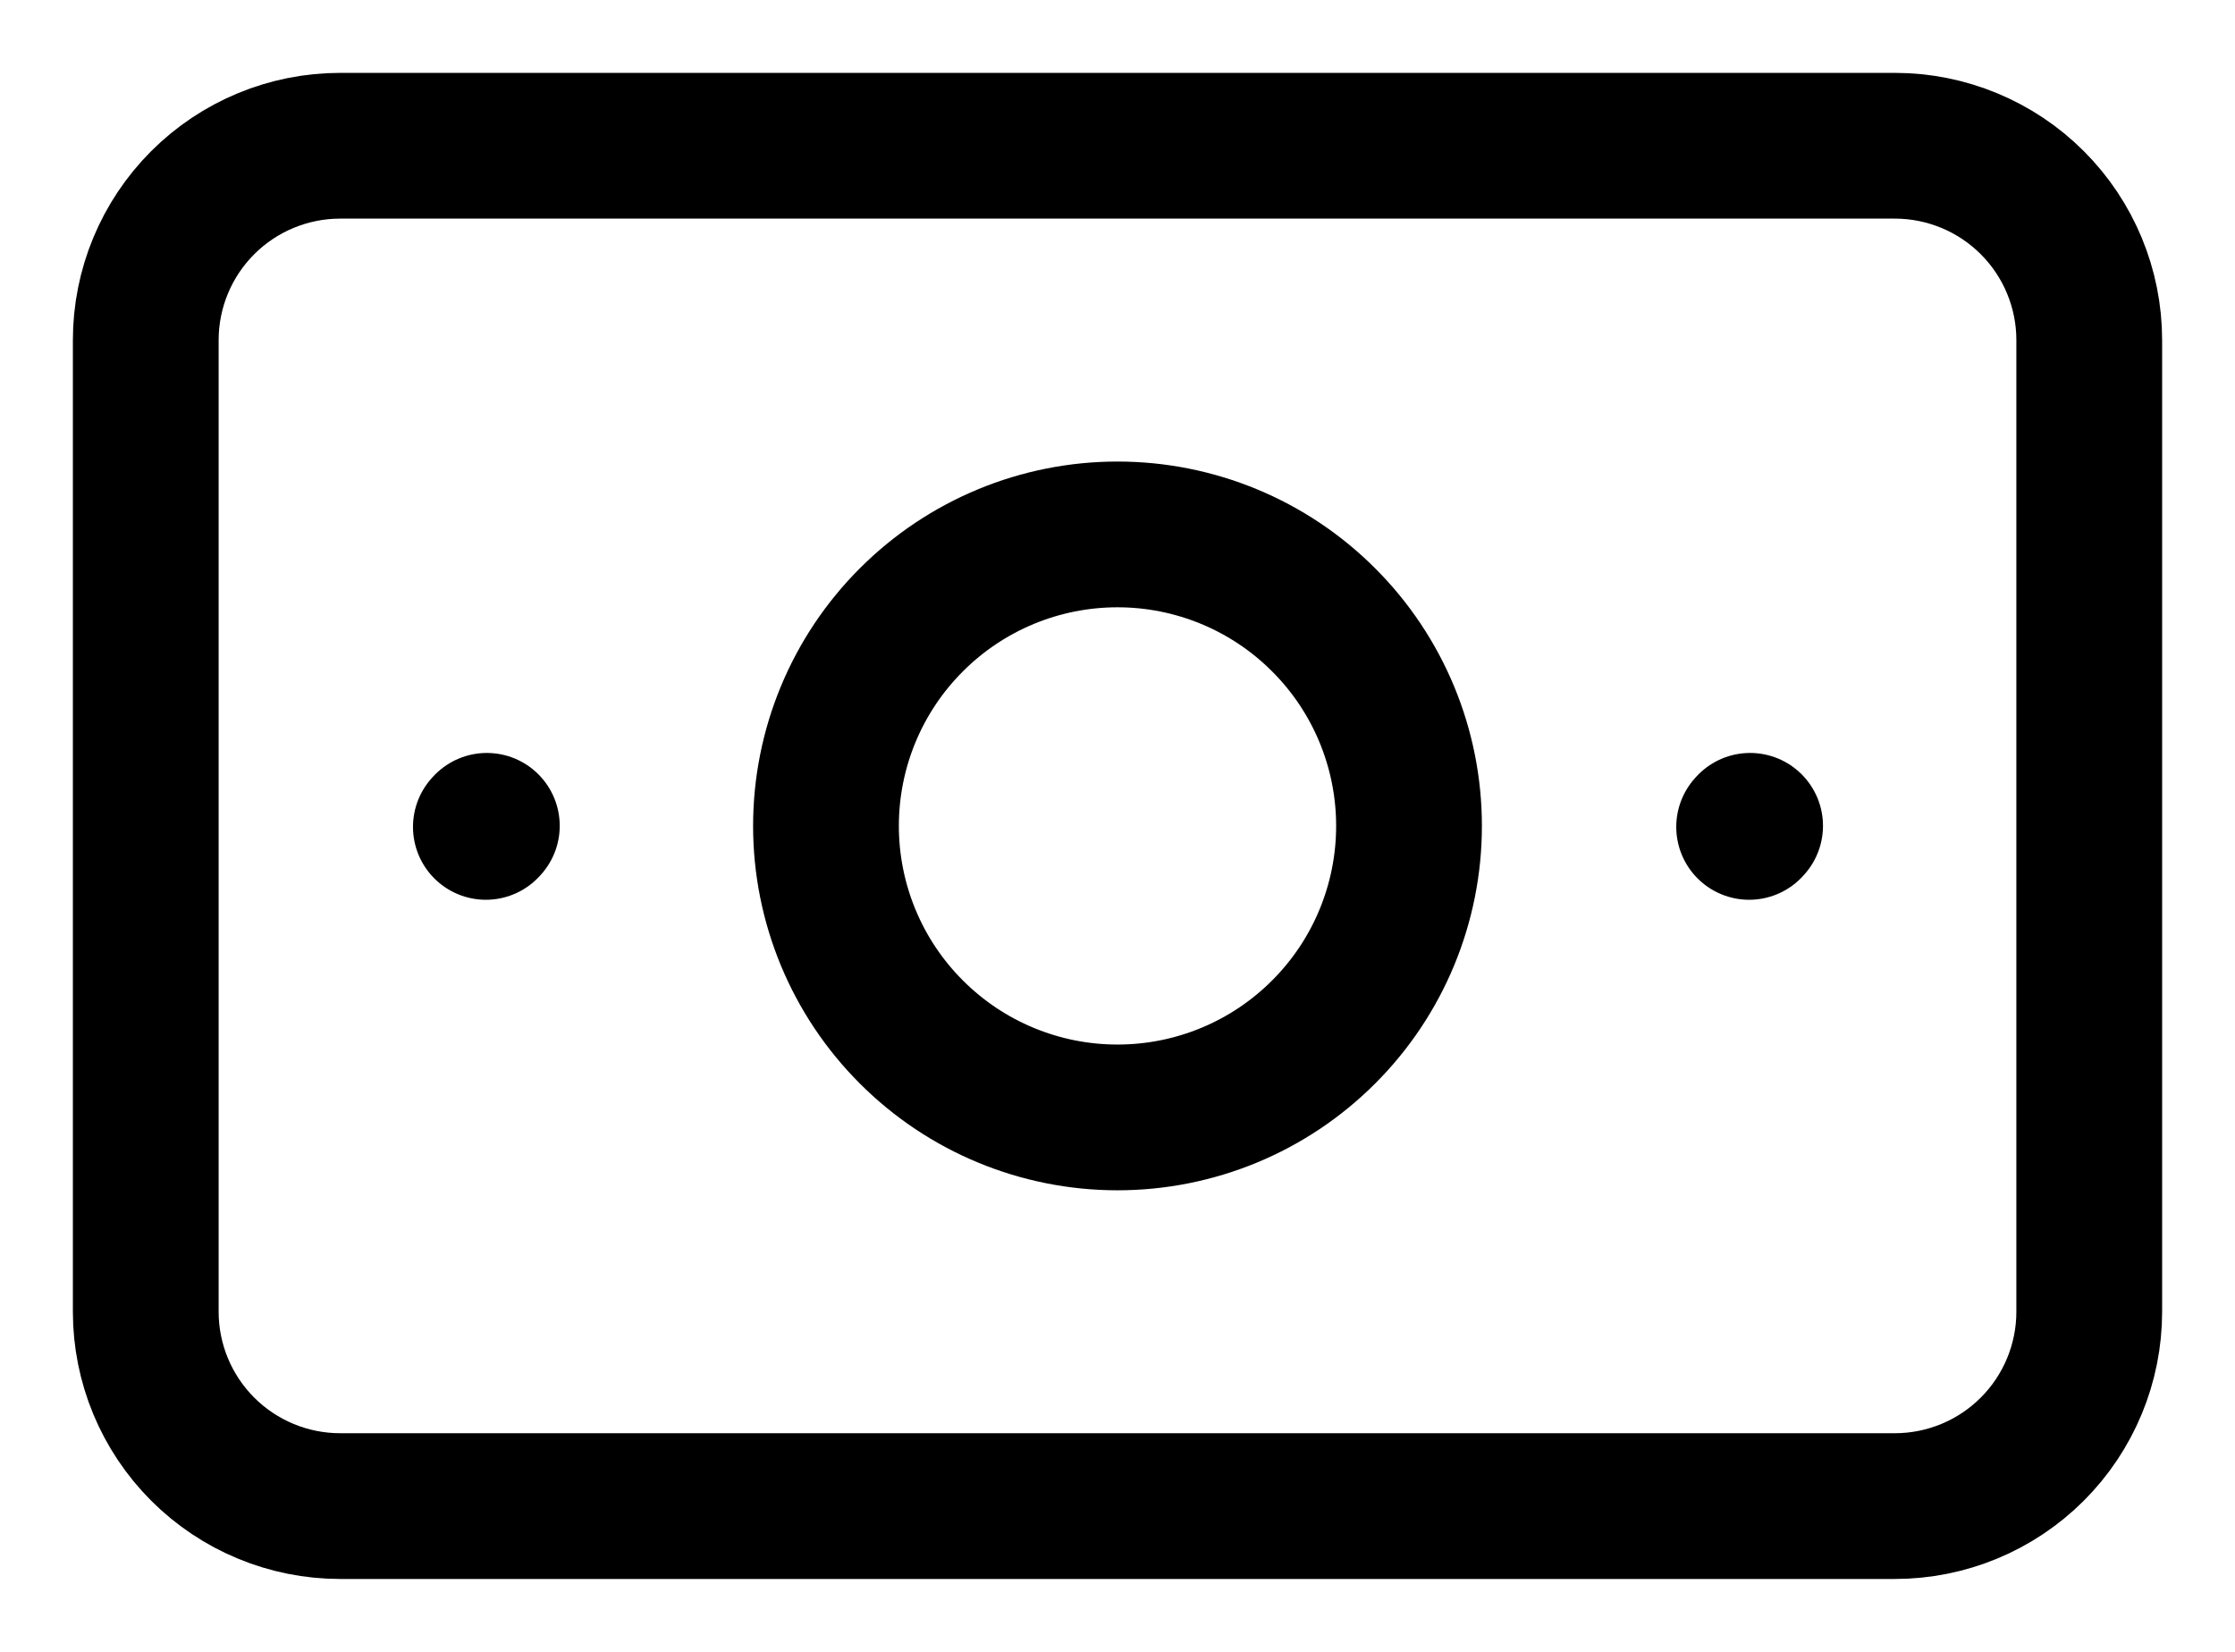 <svg width="23" height="17" viewBox="0 0 23 17" fill="none" xmlns="http://www.w3.org/2000/svg">
<path d="M1.5 13.5V3.5C1.5 2.97 1.711 2.461 2.086 2.086C2.461 1.711 2.97 1.5 3.5 1.5H19.5C20.03 1.5 20.539 1.711 20.914 2.086C21.289 2.461 21.5 2.97 21.5 3.5V13.5C21.5 14.03 21.289 14.539 20.914 14.914C20.539 15.289 20.03 15.5 19.5 15.5H3.5C2.97 15.5 2.461 15.289 2.086 14.914C1.711 14.539 1.5 14.03 1.5 13.5Z" stroke="black" stroke-width="1.5" stroke-linecap="round" stroke-linejoin="round"/>
<path d="M18 8.51L18.01 8.499M5 8.51L5.01 8.499M11.5 11.5C10.704 11.5 9.941 11.184 9.379 10.621C8.816 10.059 8.5 9.296 8.5 8.5C8.5 7.704 8.816 6.941 9.379 6.379C9.941 5.816 10.704 5.5 11.5 5.5C12.296 5.5 13.059 5.816 13.621 6.379C14.184 6.941 14.5 7.704 14.5 8.5C14.5 9.296 14.184 10.059 13.621 10.621C13.059 11.184 12.296 11.5 11.5 11.5Z" stroke="black" stroke-width="1.5" stroke-linecap="round" stroke-linejoin="round"/>
</svg>
